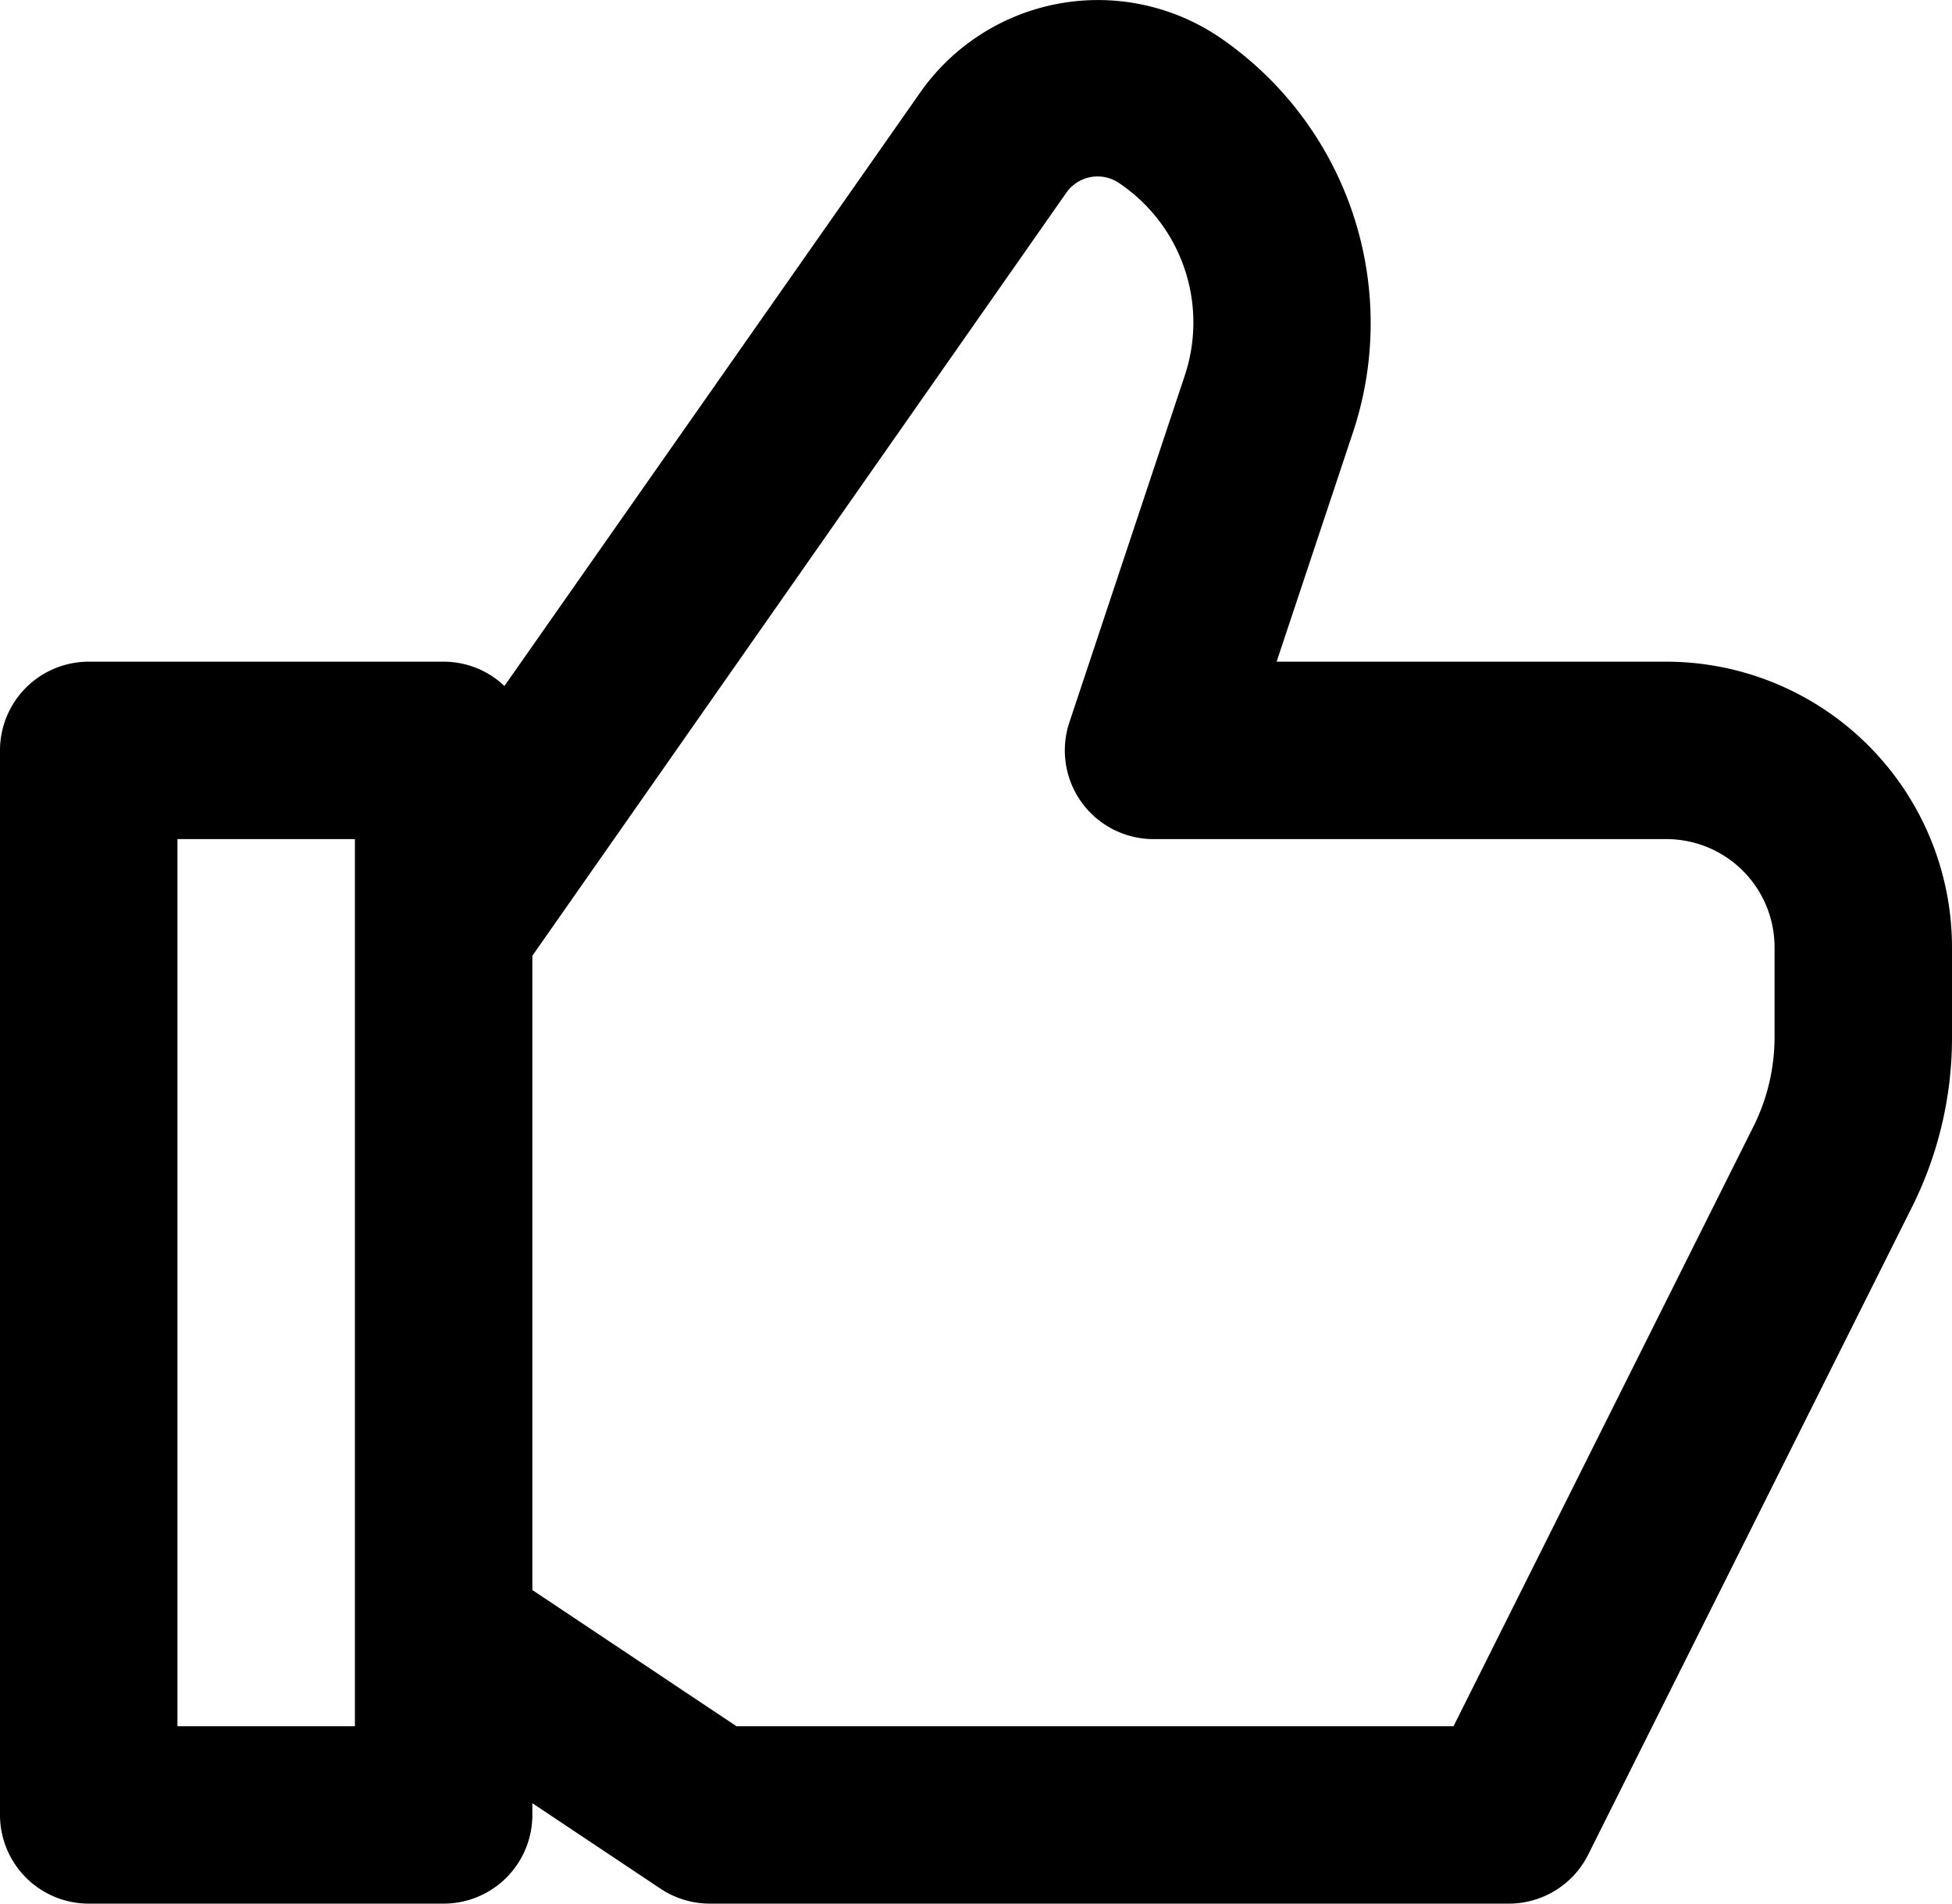 <svg xmlns="http://www.w3.org/2000/svg" width="22" height="21.459" viewBox="0 0 22 21.459">
  <path id="like" d="M19.782,9H15.388l.863-2.592a3.9,3.9,0,0,0-1.532-4.464,2.447,2.447,0,0,0-3.341.63l-4.693,6.7A.993.993,0,0,0,6,9H2a1,1,0,0,0-1,1V22a1,1,0,0,0,1,1H6a1,1,0,0,0,1-1v-.132l1.445.964A1.006,1.006,0,0,0,9,23h9a1,1,0,0,0,.9-.553l3.658-7.317A4.264,4.264,0,0,0,23,13.236V12.218A3.222,3.222,0,0,0,19.782,9ZM5,21H3V11H5Zm16-7.764a2.255,2.255,0,0,1-.236,1L17.382,21H9.3L7,19.465v-7.15l6.017-8.6a.43.43,0,0,1,.593-.112,1.893,1.893,0,0,1,.744,2.168l-1.3,3.908A1,1,0,0,0,14,11h5.782A1.219,1.219,0,0,1,21,12.218Z" transform="translate(-1 -1.541)" fill="currentColor"/>
</svg>
